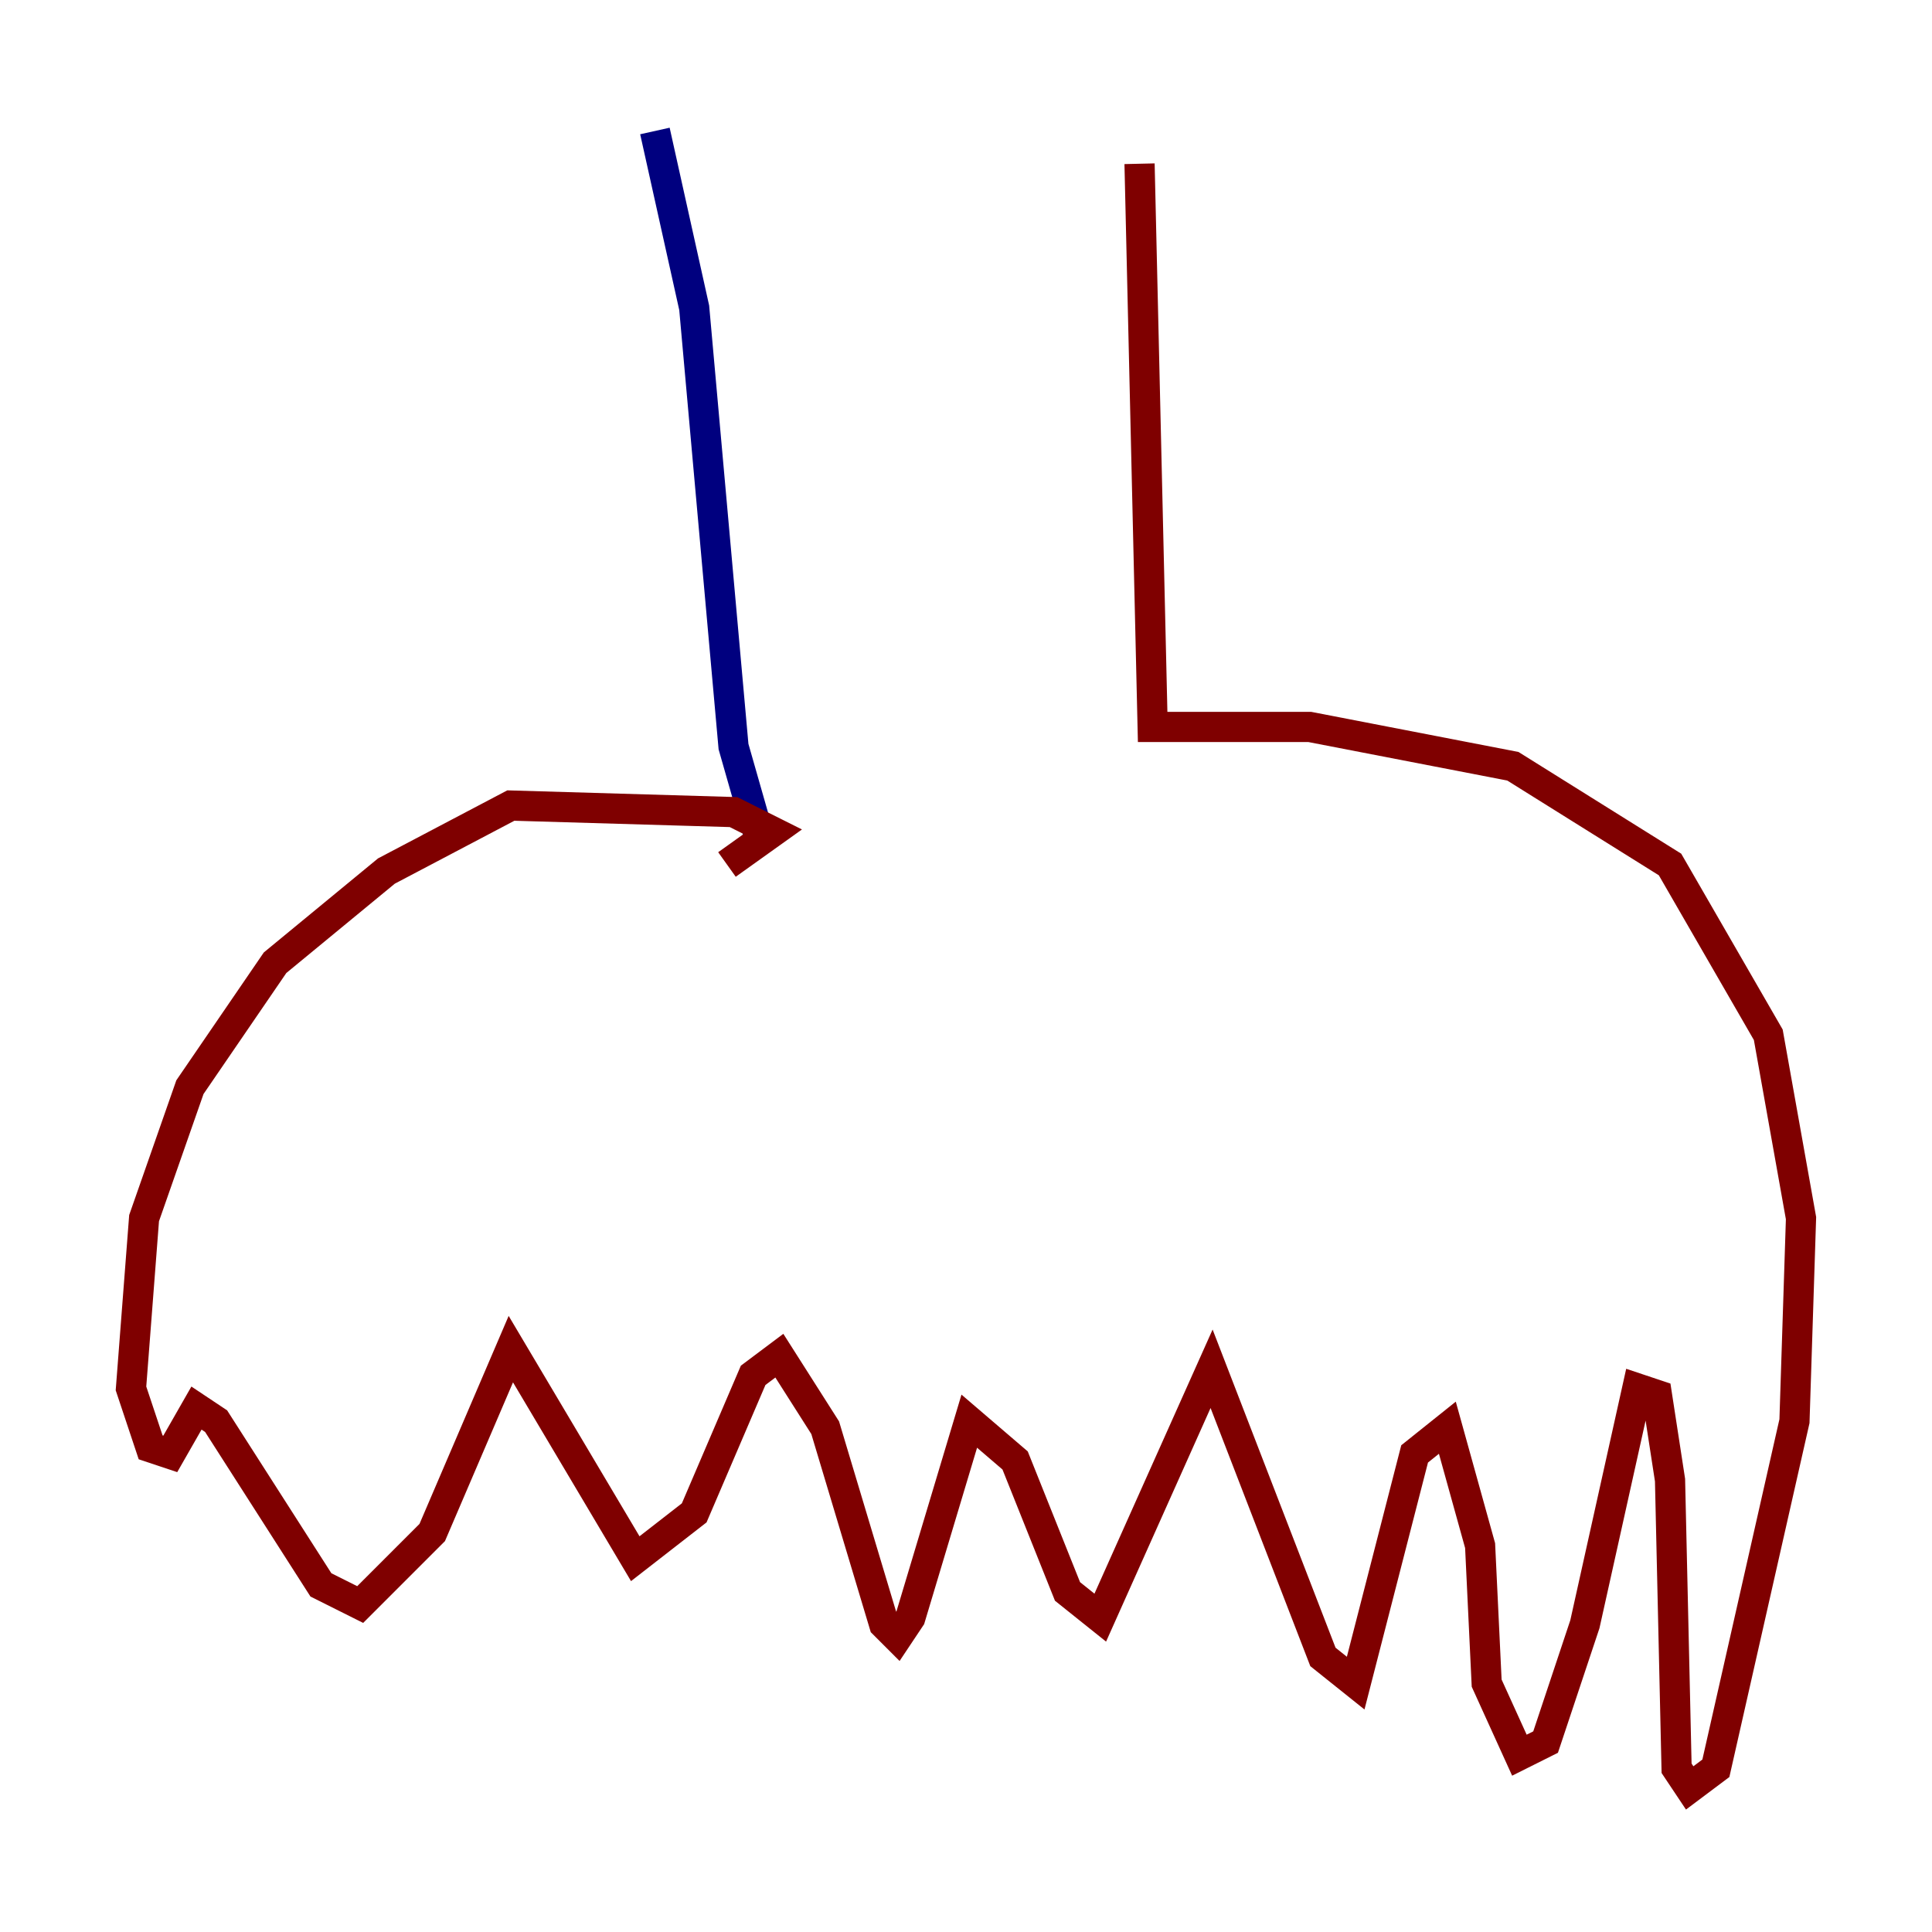 <?xml version="1.0" encoding="utf-8" ?>
<svg baseProfile="tiny" height="128" version="1.2" viewBox="0,0,128,128" width="128" xmlns="http://www.w3.org/2000/svg" xmlns:ev="http://www.w3.org/2001/xml-events" xmlns:xlink="http://www.w3.org/1999/xlink"><defs /><polyline fill="none" points="43.39,8.678 45.993,20.393 48.597,49.464 50.332,55.539" stroke="#00007f" stroke-width="2" /><polyline fill="none" points="75.498,10.848 76.366,48.163 86.78,48.163 100.231,50.766 110.644,57.275 117.153,68.556 119.322,80.705 118.888,94.156 113.681,117.153 111.946,118.454 111.078,117.153 110.644,98.061 109.776,92.42 108.475,91.986 105.003,107.607 102.4,115.417 100.664,116.285 98.495,111.512 98.061,102.4 95.891,94.59 93.722,96.325 89.817,111.512 87.647,109.776 80.271,90.685 72.895,107.173 70.725,105.437 67.254,96.759 64.217,94.156 60.312,107.173 59.444,108.475 58.576,107.607 54.671,94.59 51.634,89.817 49.898,91.119 45.993,100.231 42.088,103.268 33.844,89.383 28.637,101.532 23.864,106.305 21.261,105.003 14.319,94.156 13.017,93.288 11.281,96.325 9.98,95.891 8.678,91.986 9.546,80.705 12.583,72.027 18.224,63.783 25.6,57.709 33.844,53.37 48.597,53.803 51.2,55.105 48.163,57.275" stroke="#7f0000" stroke-width="2" /></svg>